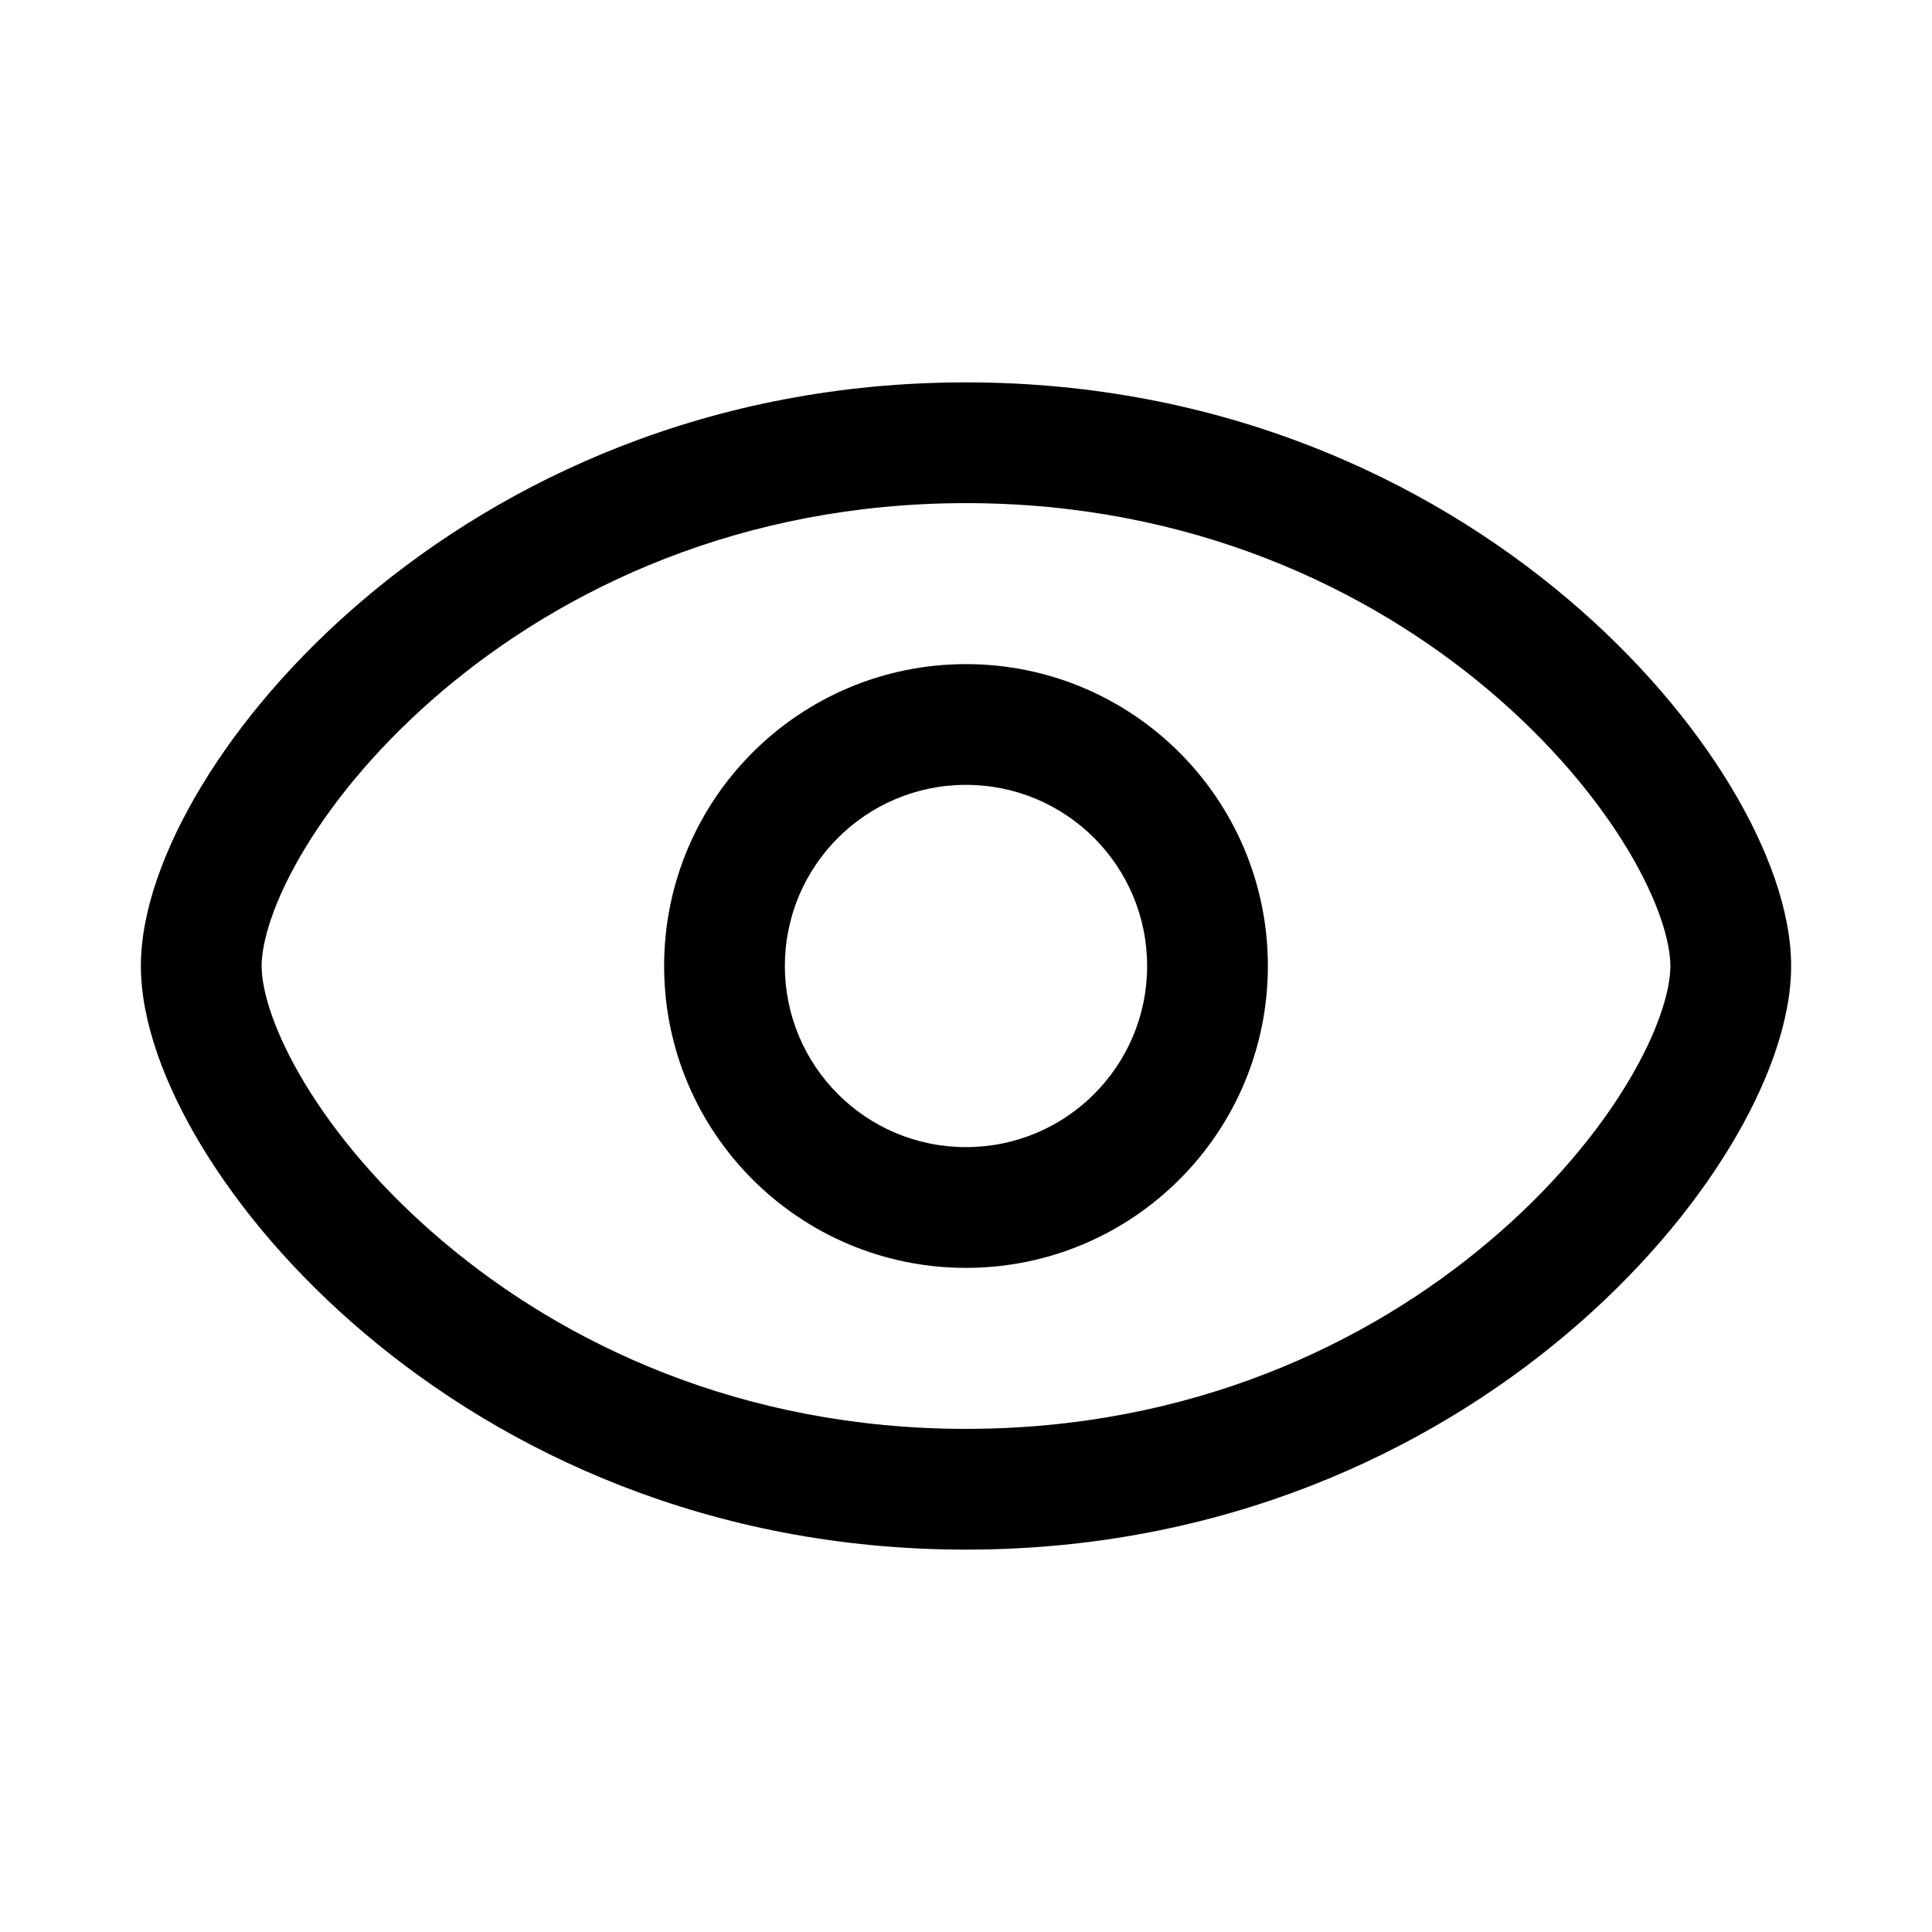 <svg width="24" height="24" viewBox="0 0 24 24" fill="none" xmlns="http://www.w3.org/2000/svg">
<path fill-rule="evenodd" clip-rule="evenodd" d="M3.787 10.541C3.397 11.186 3.25 11.701 3.25 12C3.25 12.299 3.397 12.814 3.787 13.459C4.166 14.086 4.739 14.776 5.496 15.416C7.005 16.695 9.213 17.75 12 17.75C14.787 17.75 16.995 16.695 18.504 15.416C19.261 14.776 19.834 14.086 20.213 13.459C20.603 12.814 20.75 12.299 20.75 12C20.75 11.701 20.603 11.186 20.213 10.541C19.834 9.914 19.261 9.224 18.504 8.583C16.995 7.305 14.787 6.25 12 6.25C9.213 6.25 7.005 7.305 5.496 8.583C4.739 9.224 4.166 9.914 3.787 10.541ZM4.526 7.439C6.274 5.959 8.817 4.75 12 4.75C15.183 4.75 17.726 5.959 19.474 7.439C20.346 8.177 21.028 8.989 21.497 9.765C21.955 10.523 22.25 11.314 22.25 12C22.25 12.686 21.955 13.477 21.497 14.235C21.028 15.011 20.346 15.823 19.474 16.561C17.726 18.041 15.183 19.25 12 19.25C8.817 19.25 6.274 18.041 4.526 16.561C3.654 15.823 2.972 15.011 2.503 14.235C2.045 13.477 1.75 12.686 1.75 12C1.75 11.314 2.045 10.523 2.503 9.765C2.972 8.989 3.654 8.177 4.526 7.439Z" fill="currentColor"/>
<path fill-rule="evenodd" clip-rule="evenodd" d="M12 9.75C10.757 9.75 9.75 10.757 9.75 12C9.75 13.243 10.757 14.25 12 14.25C13.243 14.25 14.25 13.243 14.25 12C14.25 10.757 13.243 9.75 12 9.75ZM8.25 12C8.25 9.929 9.929 8.25 12 8.25C14.071 8.25 15.75 9.929 15.75 12C15.75 14.071 14.071 15.75 12 15.75C9.929 15.75 8.25 14.071 8.25 12Z" fill="currentColor"/>
</svg>
